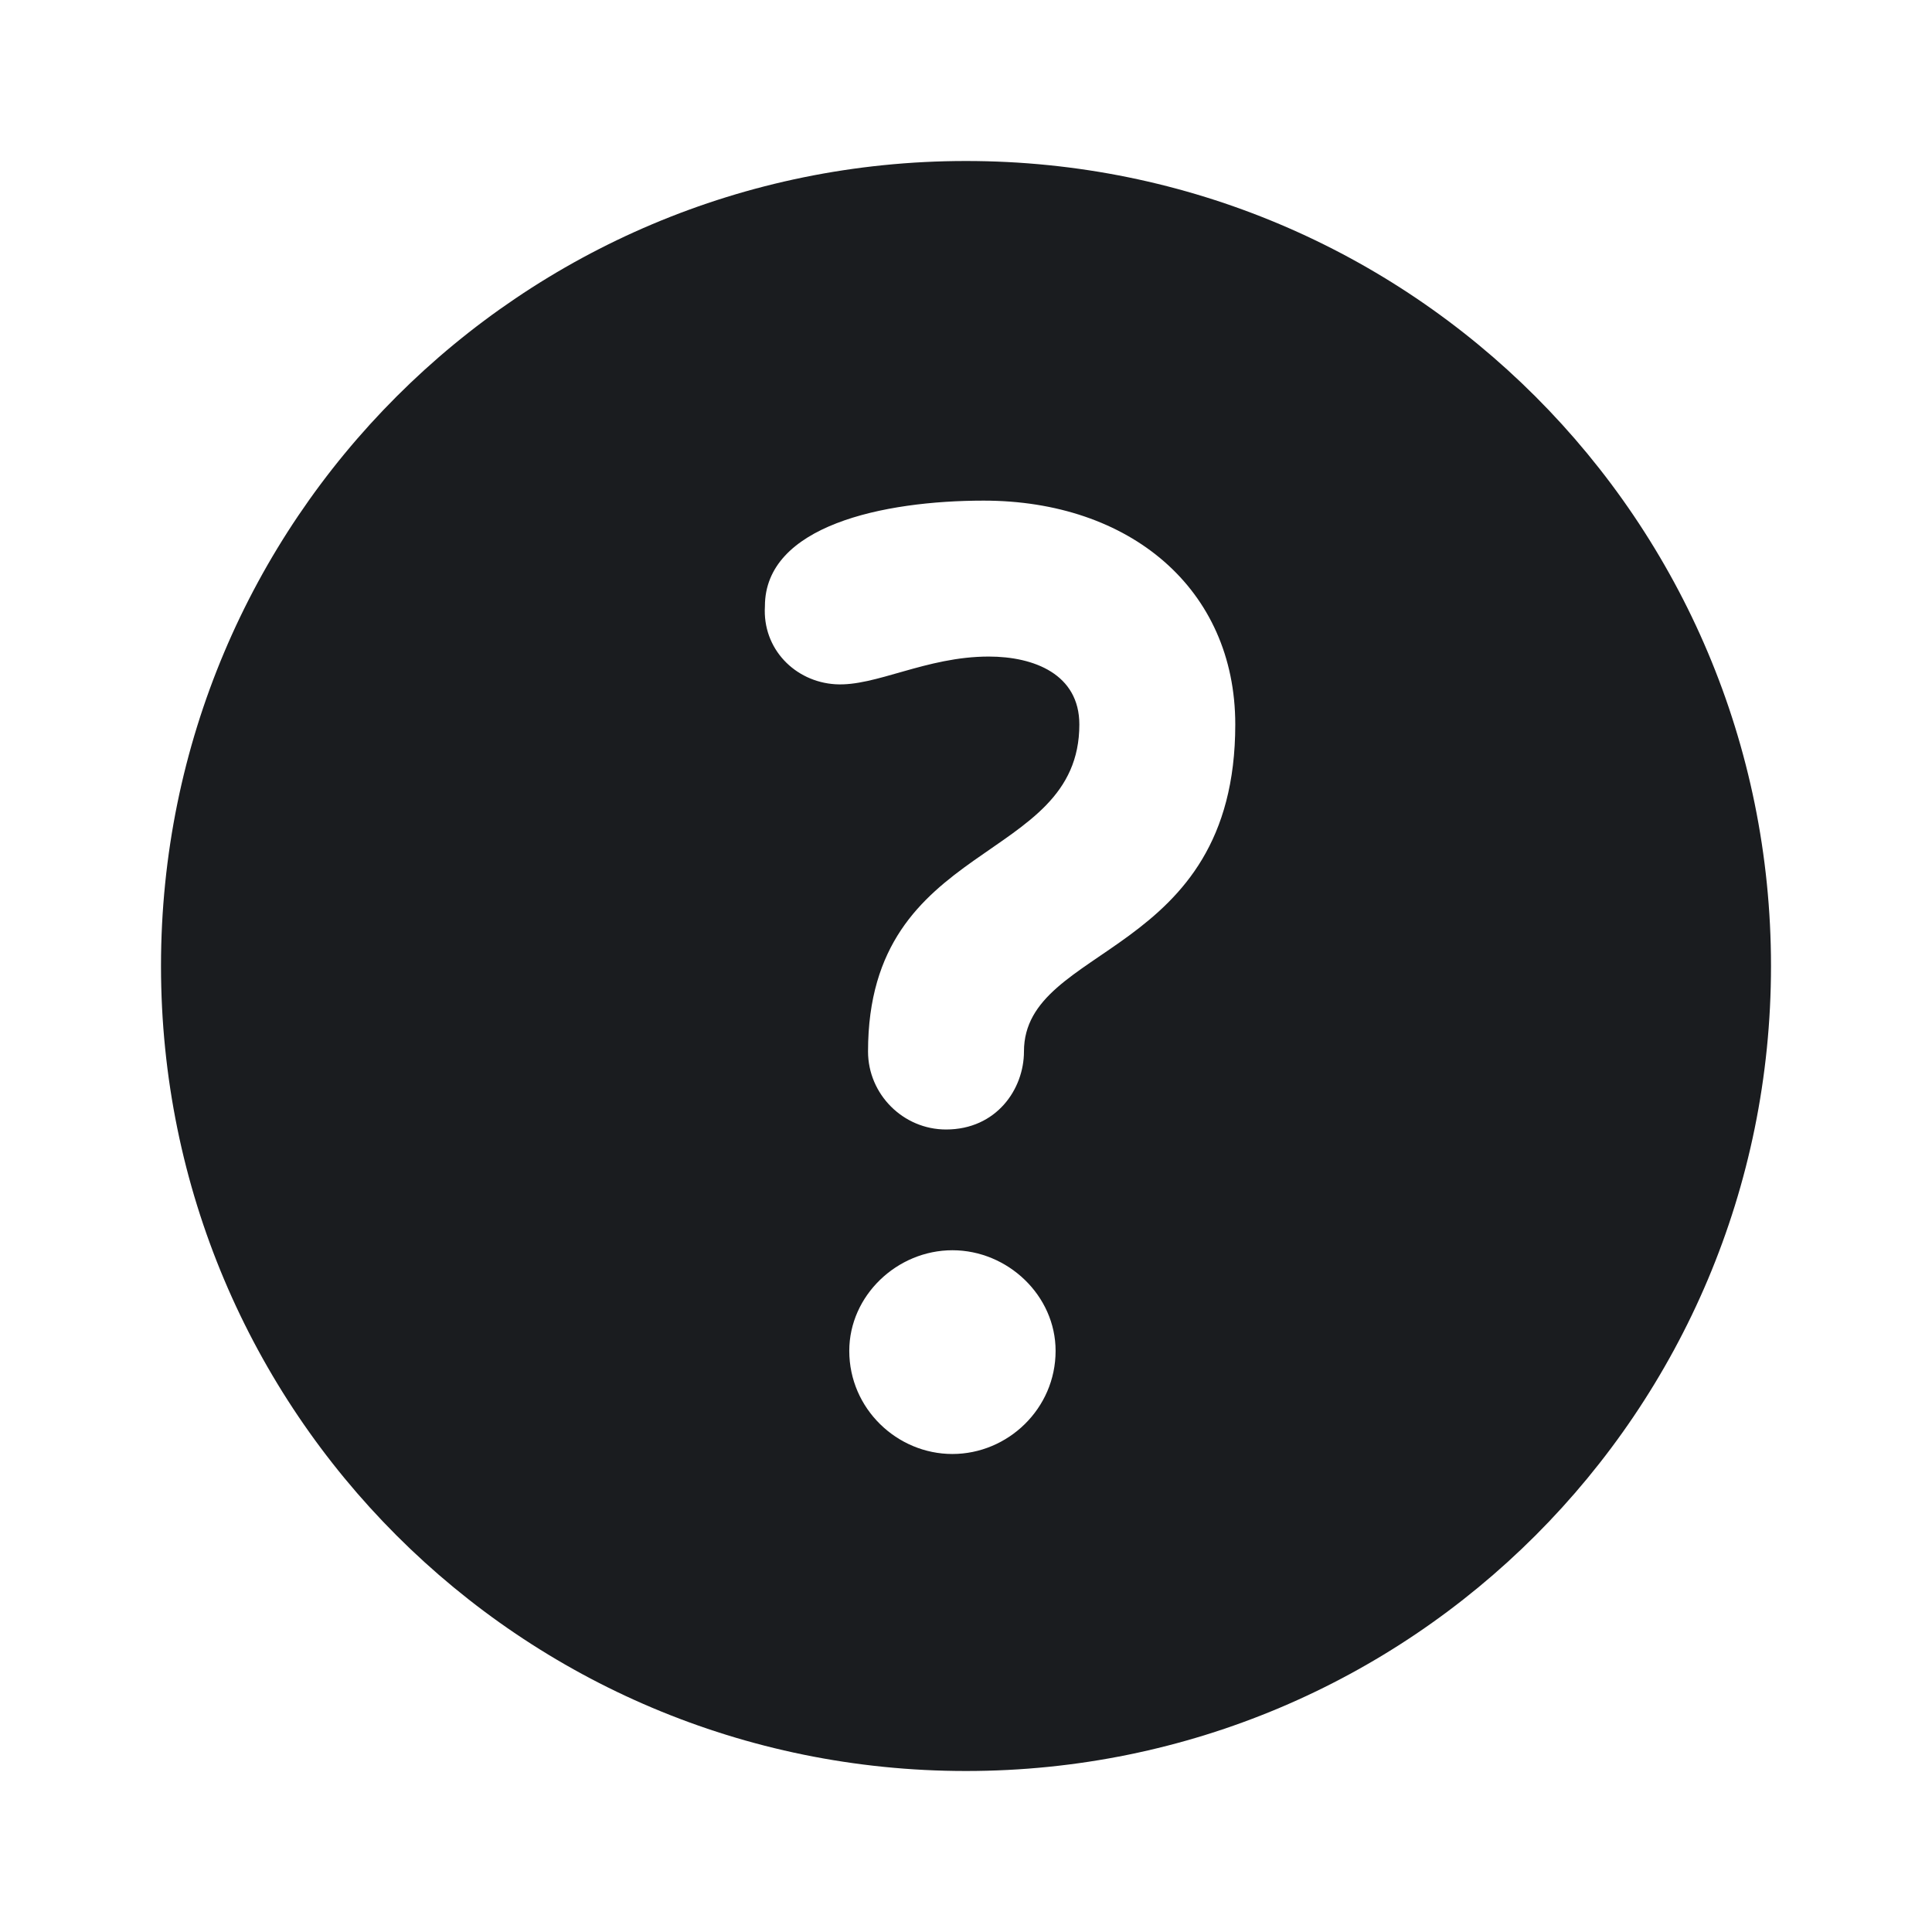 <svg width="24" height="24" viewBox="0 0 24 24" fill="none" xmlns="http://www.w3.org/2000/svg">
<g clip-path="url(#clip0_2214_8104)">
<path fill-rule="evenodd" clip-rule="evenodd" d="M12 2C17.531 2 22 6.469 22 12C22 17.531 17.531 22 12 22C6.469 22 2 17.531 2 12C2 6.469 6.469 2 12 2ZM11.831 15.531C11.144 15.531 10.55 16.094 10.55 16.781C10.55 17.5 11.144 18.062 11.831 18.062C12.519 18.062 13.113 17.5 13.113 16.781C13.113 16.094 12.519 15.531 11.831 15.531ZM12.22 6.219C10.97 6.219 9.502 6.531 9.502 7.531C9.47 8.062 9.877 8.469 10.377 8.5C10.877 8.531 11.502 8.156 12.283 8.156C12.845 8.156 13.408 8.375 13.408 9C13.408 10.75 10.783 10.406 10.783 13.062C10.783 13.594 11.22 14.031 11.752 14.031C12.377 14.031 12.72 13.531 12.72 13.062C12.72 11.719 15.345 11.906 15.345 9C15.345 7.312 14.033 6.219 12.22 6.219Z" fill="#1A1C1F"/>
</g>
<defs>
<clipPath id="clip0_2214_8104">
<rect width="24" height="24" fill="white"/>
</clipPath>
</defs>
</svg>
